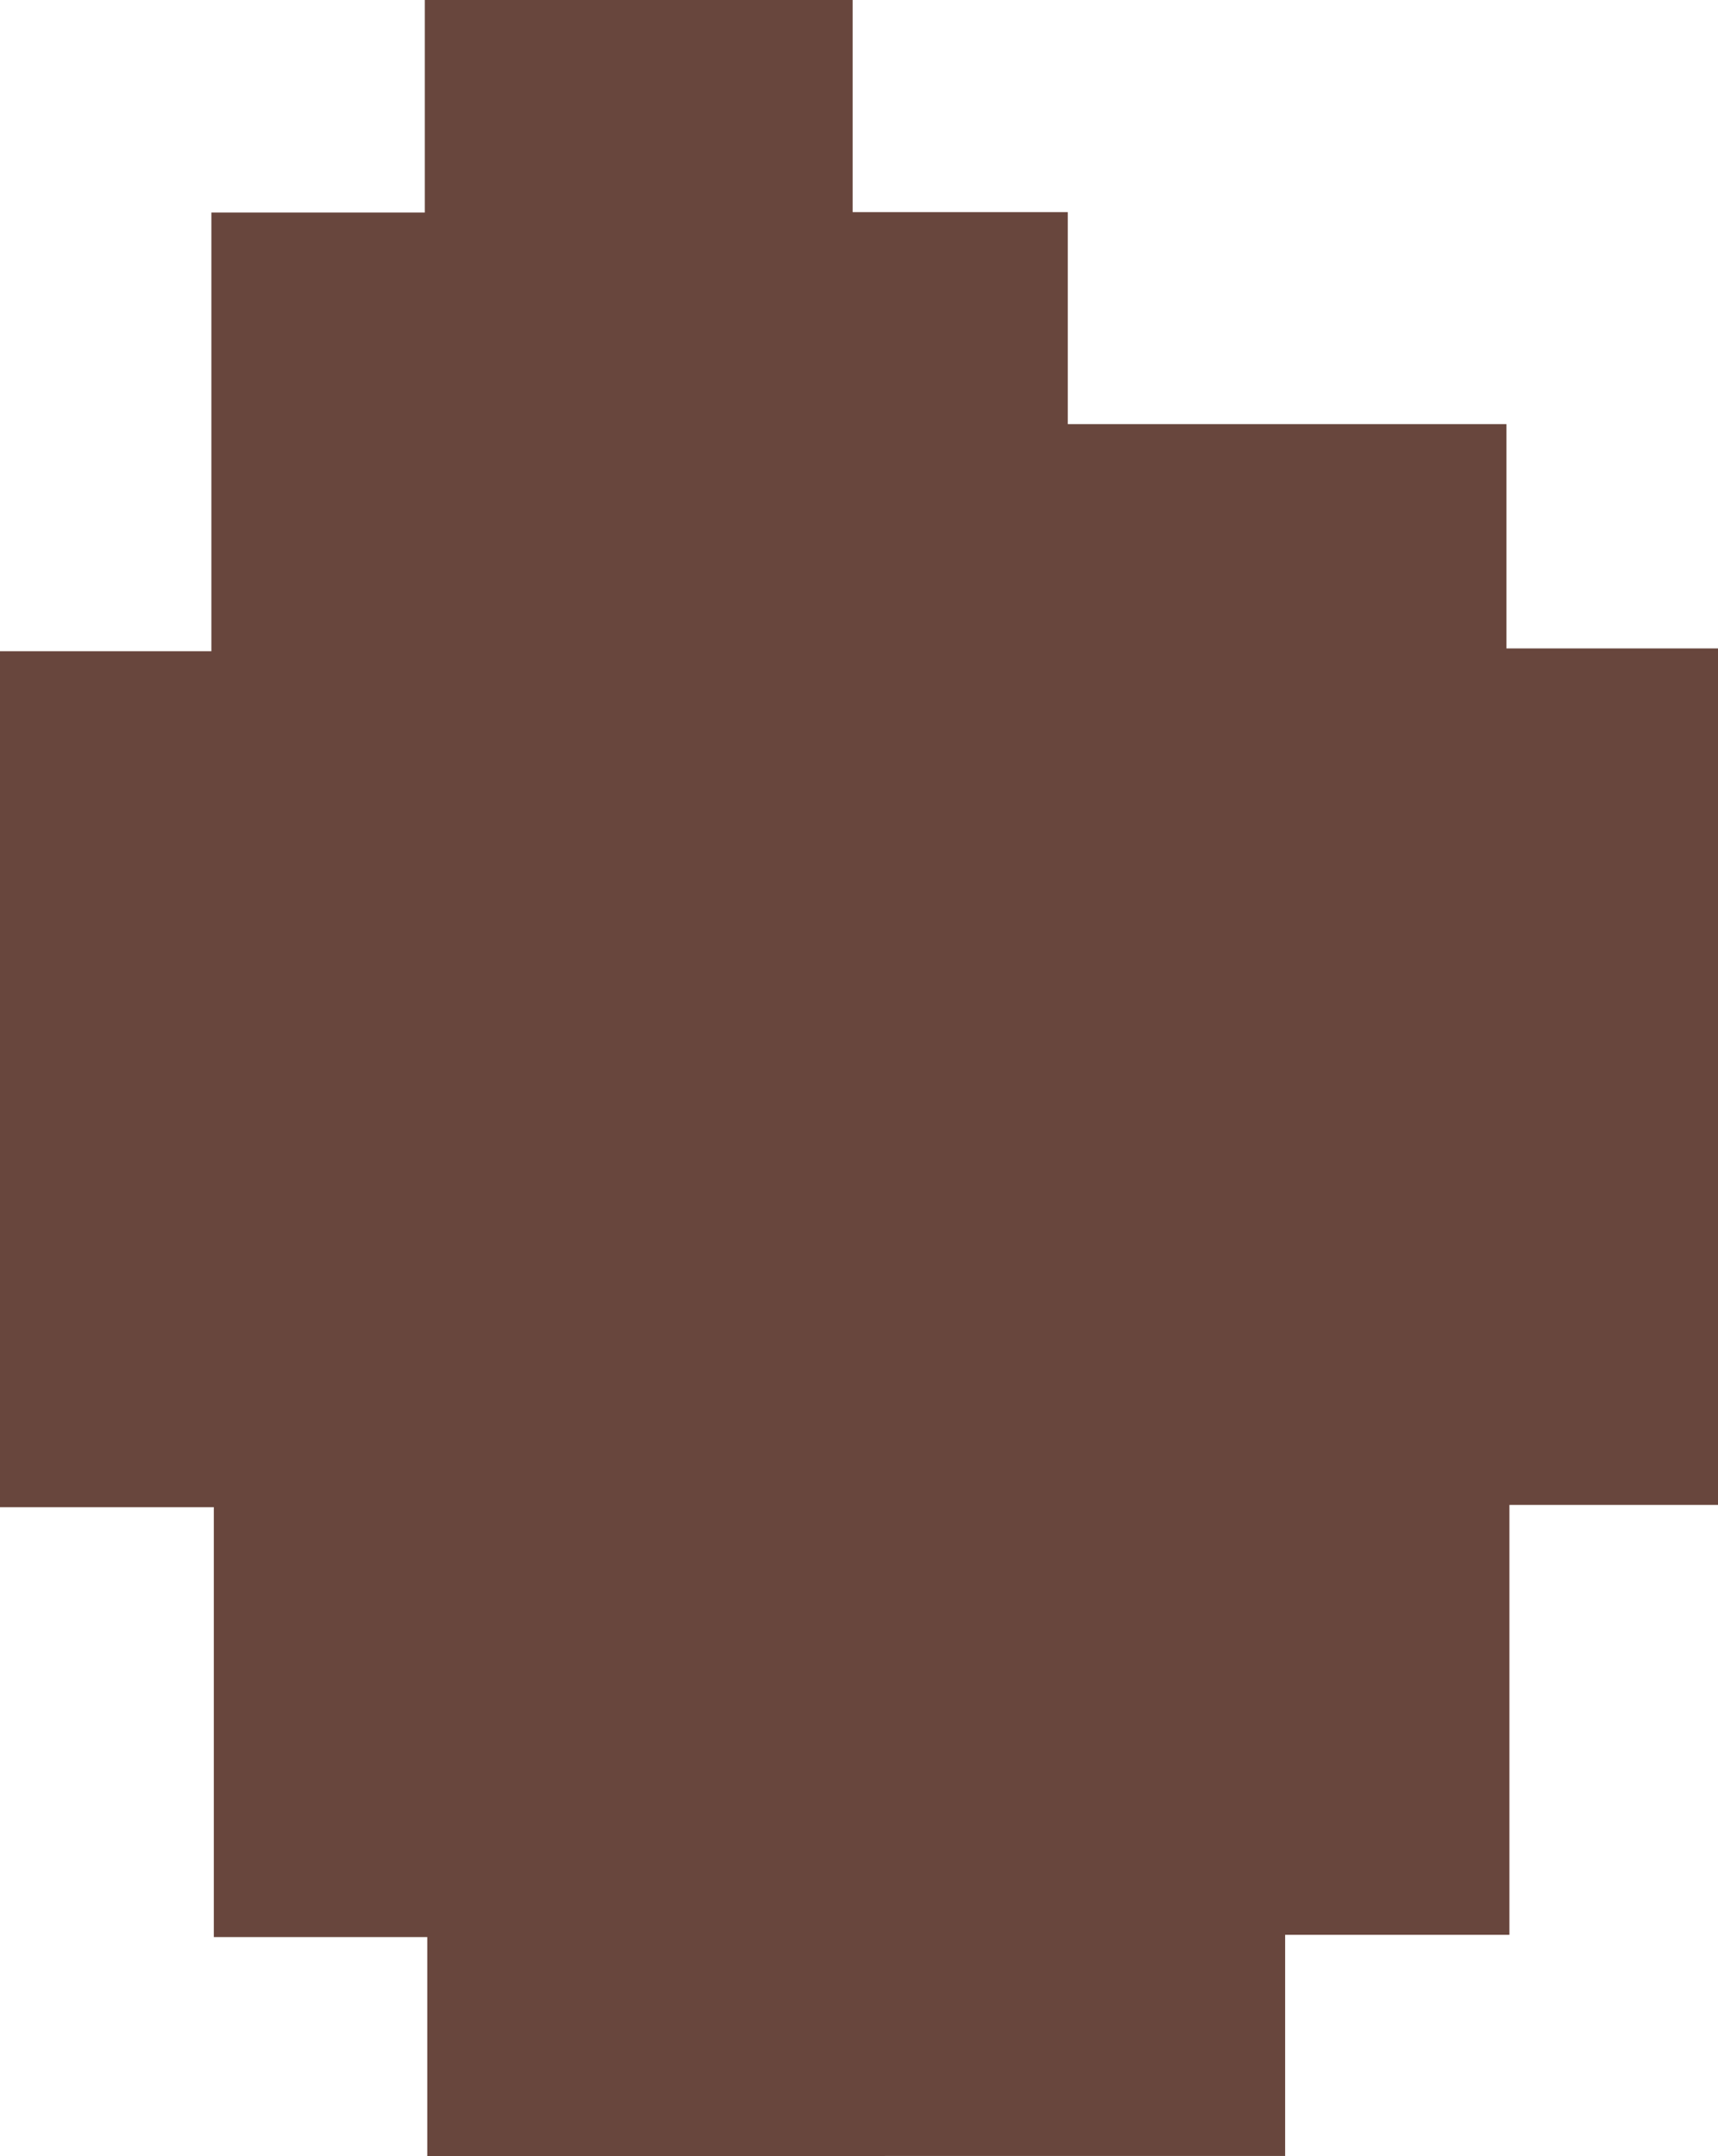 <svg id="Layer_1" data-name="Layer 1" xmlns="http://www.w3.org/2000/svg" viewBox="0 0 91.92 115.33"><path d="M77.23,16.42H88.74V27.76h23.47v12h11.32V85.58H112.37v23h-12v11.83H54.47V108.7H43.05v-23H31.61V39.91H42.92V16.44H54.34V5.07H77.23Z" transform="translate(-31.61 -5.07)" fill="#68463d"/></svg>